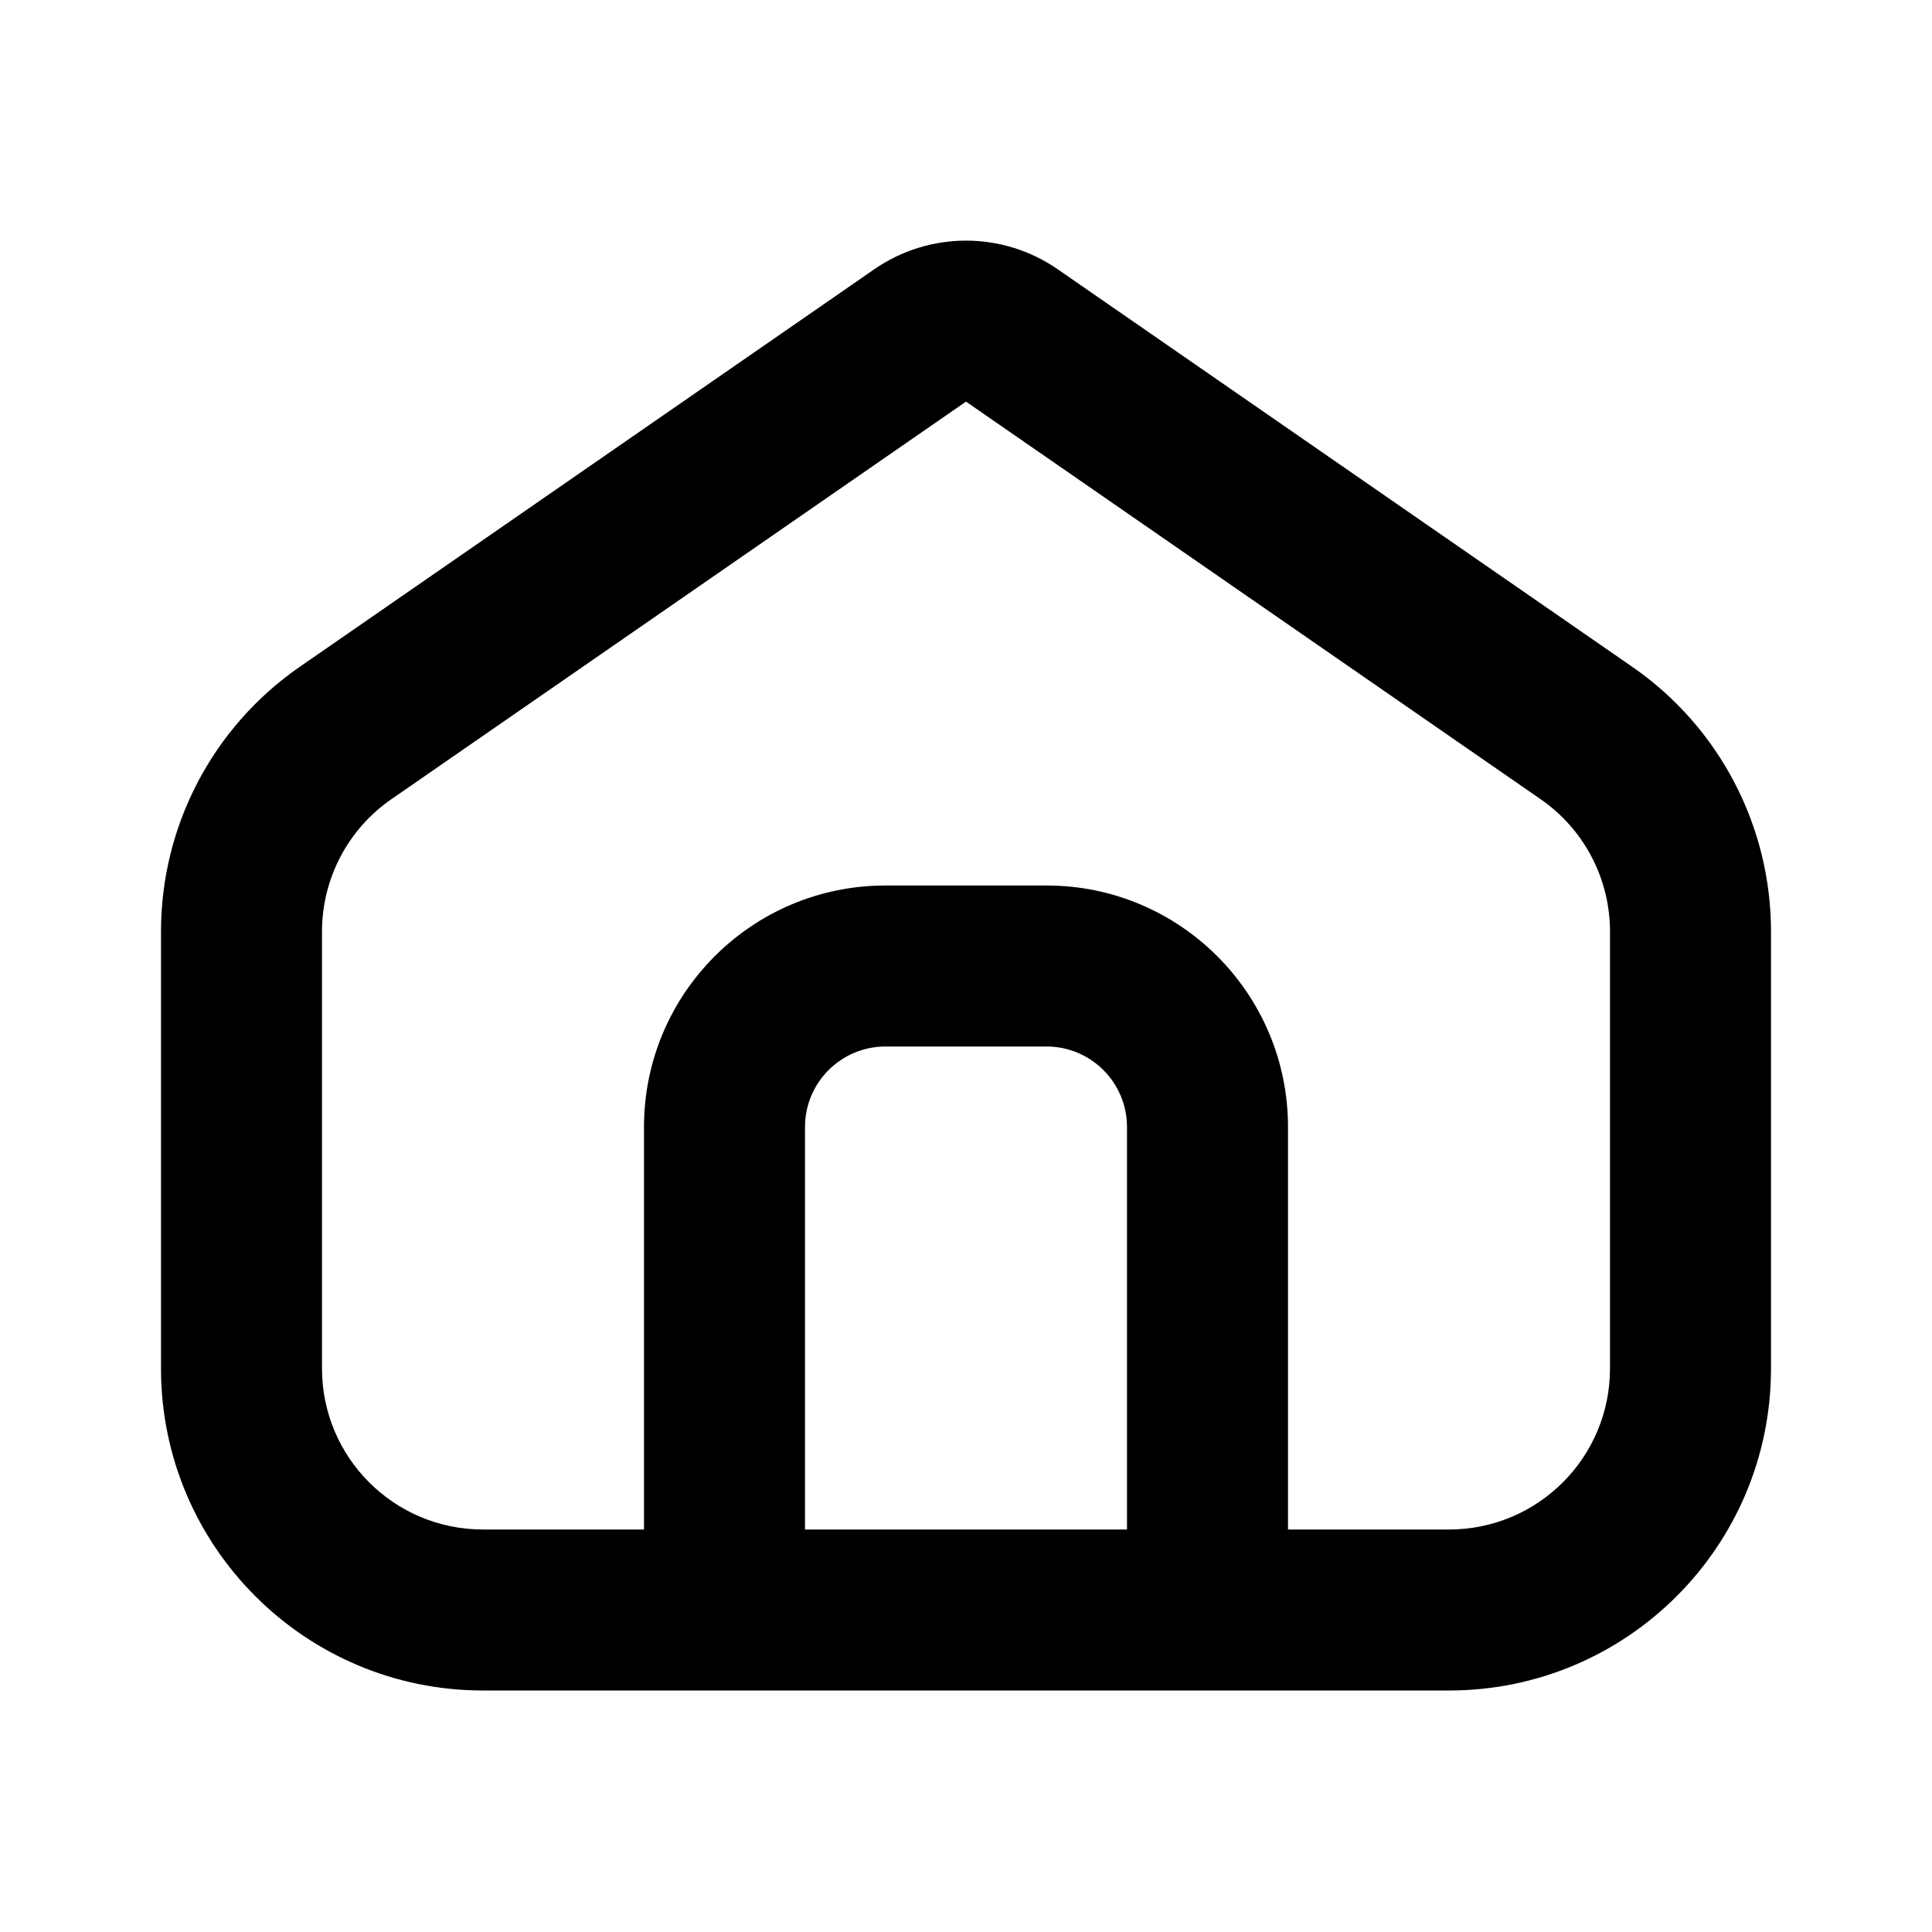<svg width="24" height="24" viewBox="0 0 24 24" fill="none" xmlns="http://www.w3.org/2000/svg">
<path fill-rule="evenodd" clip-rule="evenodd" d="M13.138 3.344C12.453 2.871 11.547 2.871 10.862 3.344L3.724 8.283C2.644 9.03 2 10.259 2 11.572V17C2 19.209 3.791 21 6 21H18C20.209 21 22 19.209 22 17V11.572C22 10.259 21.356 9.03 20.276 8.283L13.138 3.344ZM16 19H18C19.105 19 20 18.105 20 17V11.572C20 10.916 19.678 10.301 19.138 9.928L12 4.989L4.862 9.928C4.322 10.301 4 10.916 4 11.572V17C4 18.105 4.895 19 6 19H8V14C8 12.343 9.343 11 11 11H13C14.657 11 16 12.343 16 14V19ZM10 19H14V14C14 13.448 13.552 13 13 13H11C10.448 13 10 13.448 10 14V19Z" fill="black"/>
</svg>
